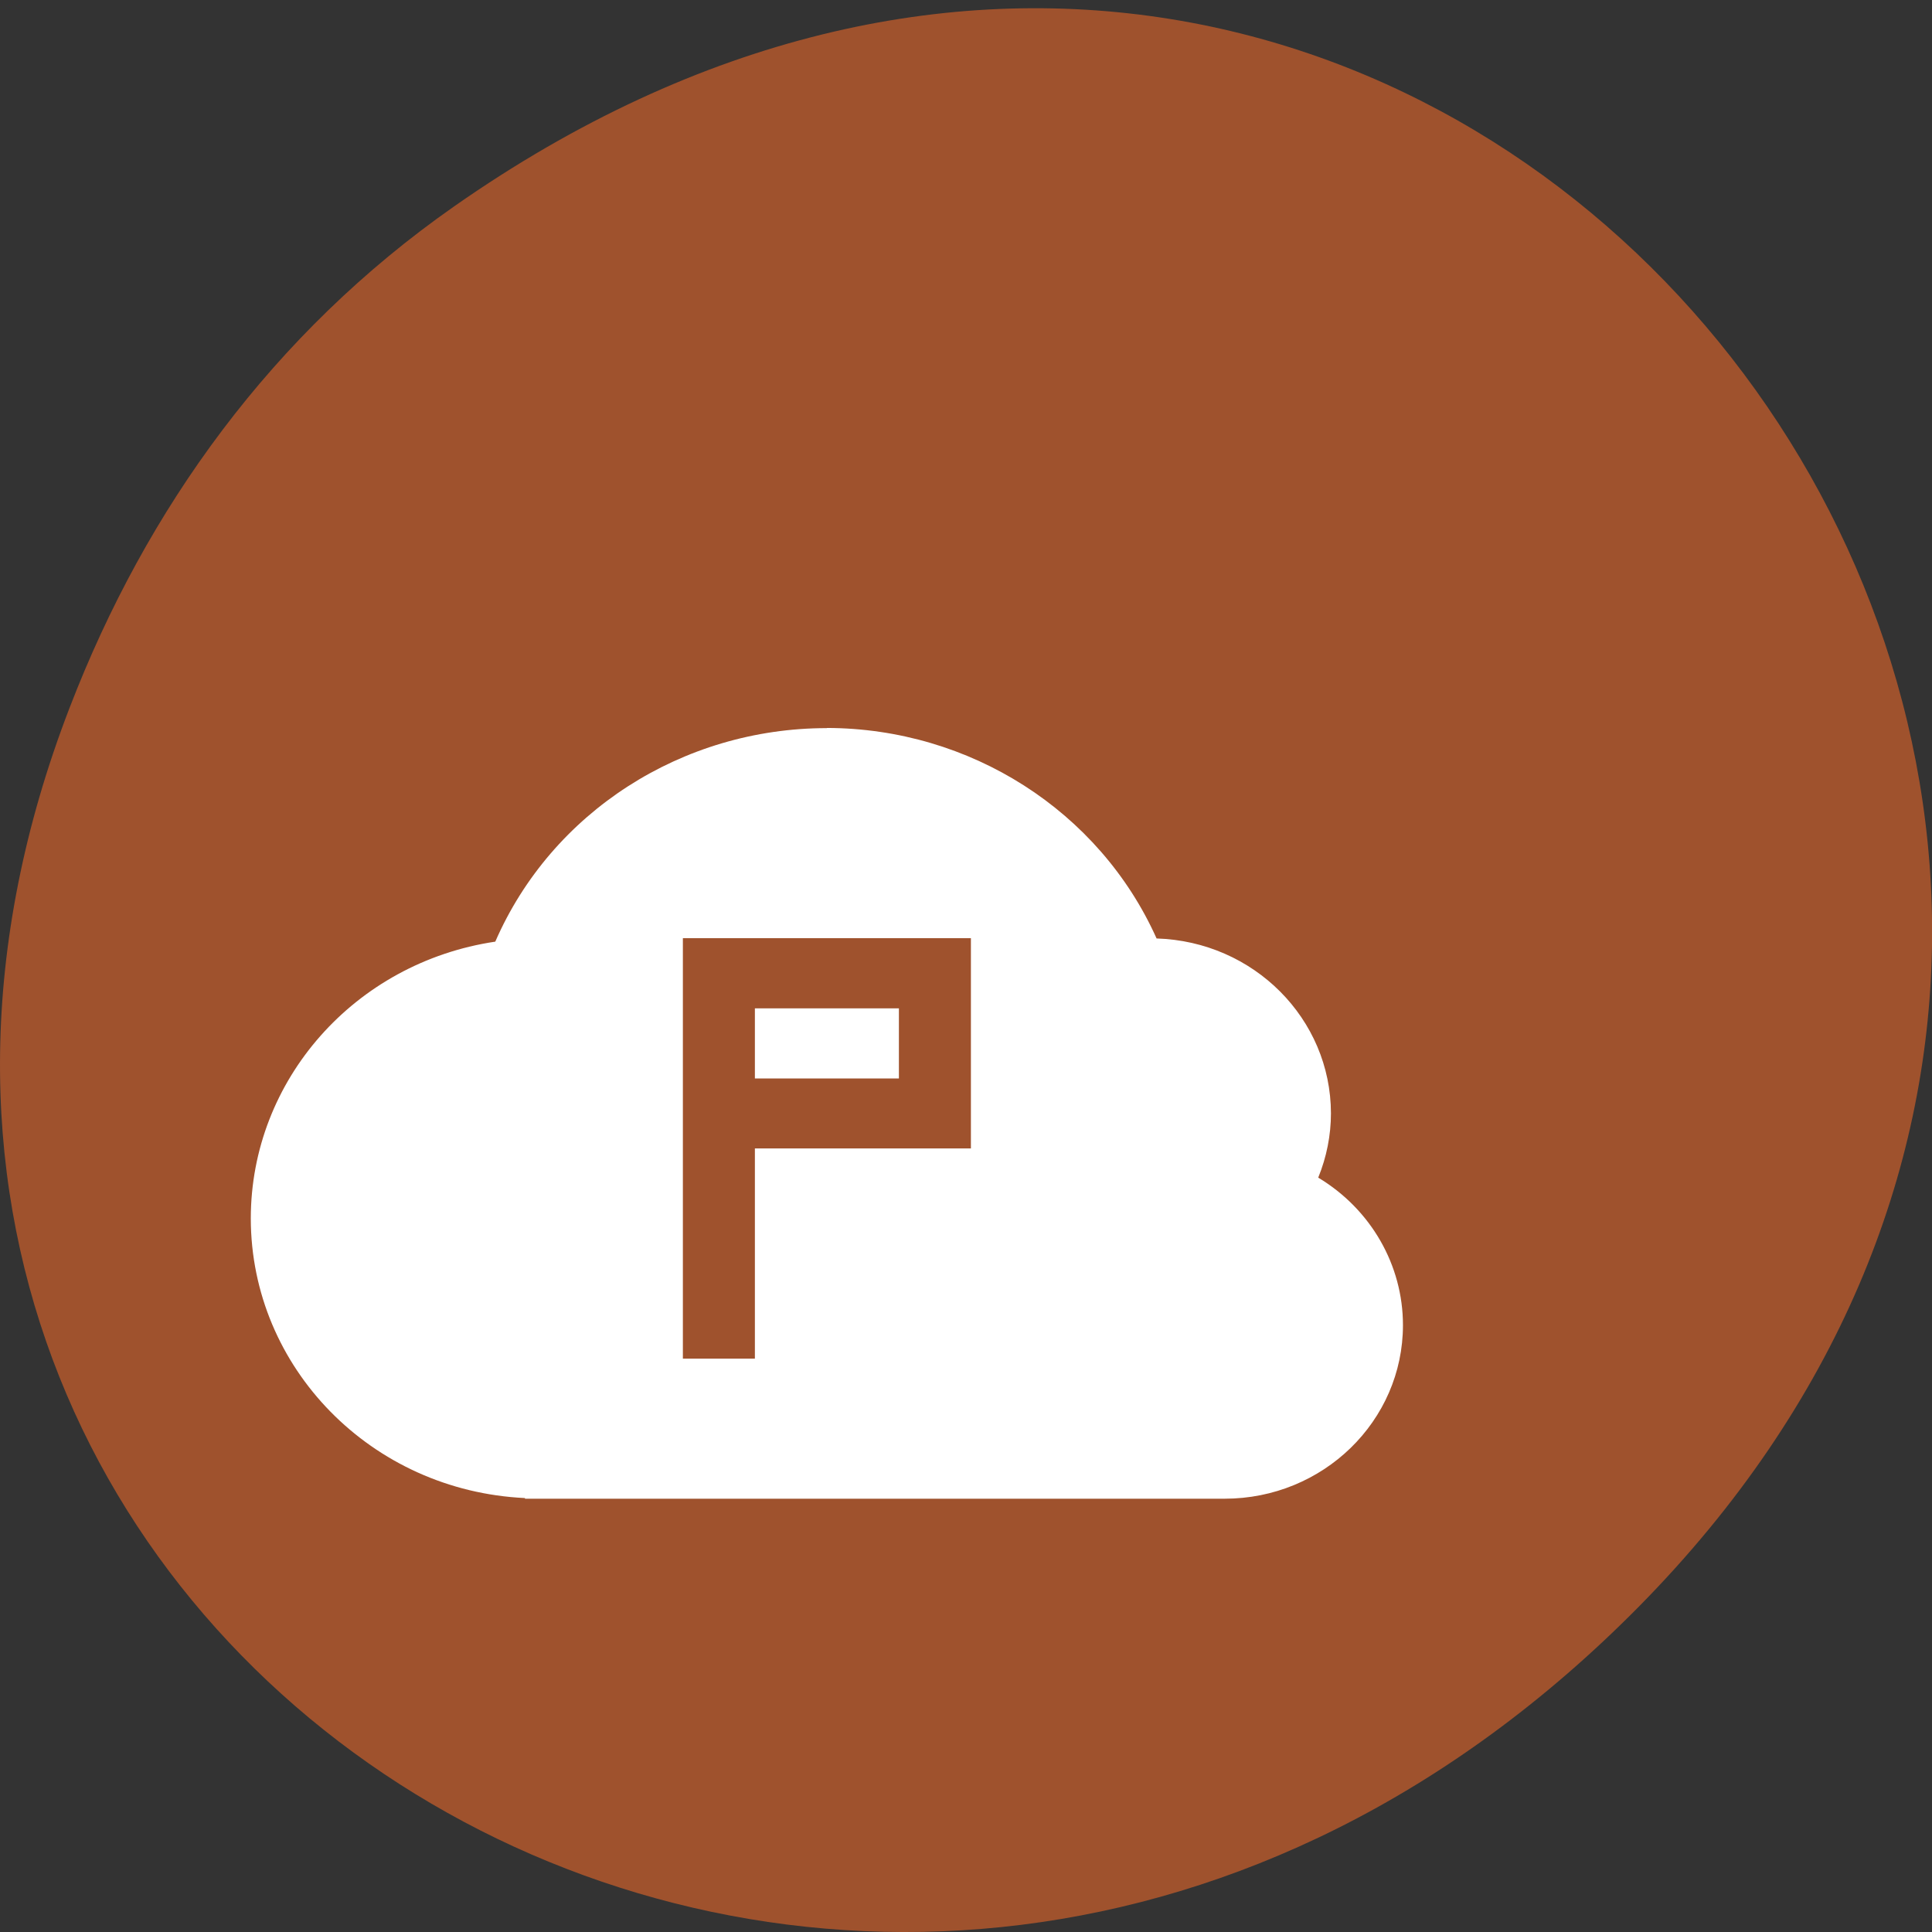 <svg xmlns="http://www.w3.org/2000/svg" viewBox="0 0 48 48"><rect x="0" y="0" width="48" height="48" fill="#333333" stroke="none"/><path d="m 11.281 5.129 c 24.551 -17.188 49.43 14.555 29.422 34.801 c -18.848 19.07 -48.13 1.391 -38.973 -22.348 c 1.906 -4.953 5.04 -9.297 9.551 -12.453" fill="#9f522d"/><path d="m 20.543 18.09 c -3.594 0 -6.836 2.086 -8.238 5.305 c -3.492 0.52 -6.074 3.441 -6.074 6.879 c 0.004 3.711 3 6.766 6.812 6.945 v 0.016 h 17.383 c 2.445 0 4.43 -1.93 4.43 -4.313 c 0 -1.492 -0.797 -2.879 -2.105 -3.664 c 0.207 -0.508 0.316 -1.051 0.316 -1.598 c -0.004 -2.348 -1.918 -4.27 -4.332 -4.344 c -1.422 -3.172 -4.637 -5.223 -8.191 -5.23 m -3.578 5.223 h 7.156 v 5.223 h -5.367 v 5.223 h -1.789 m 1.789 -8.703 v 1.742 h 3.578 v -1.742" fill="#fff"/></svg>